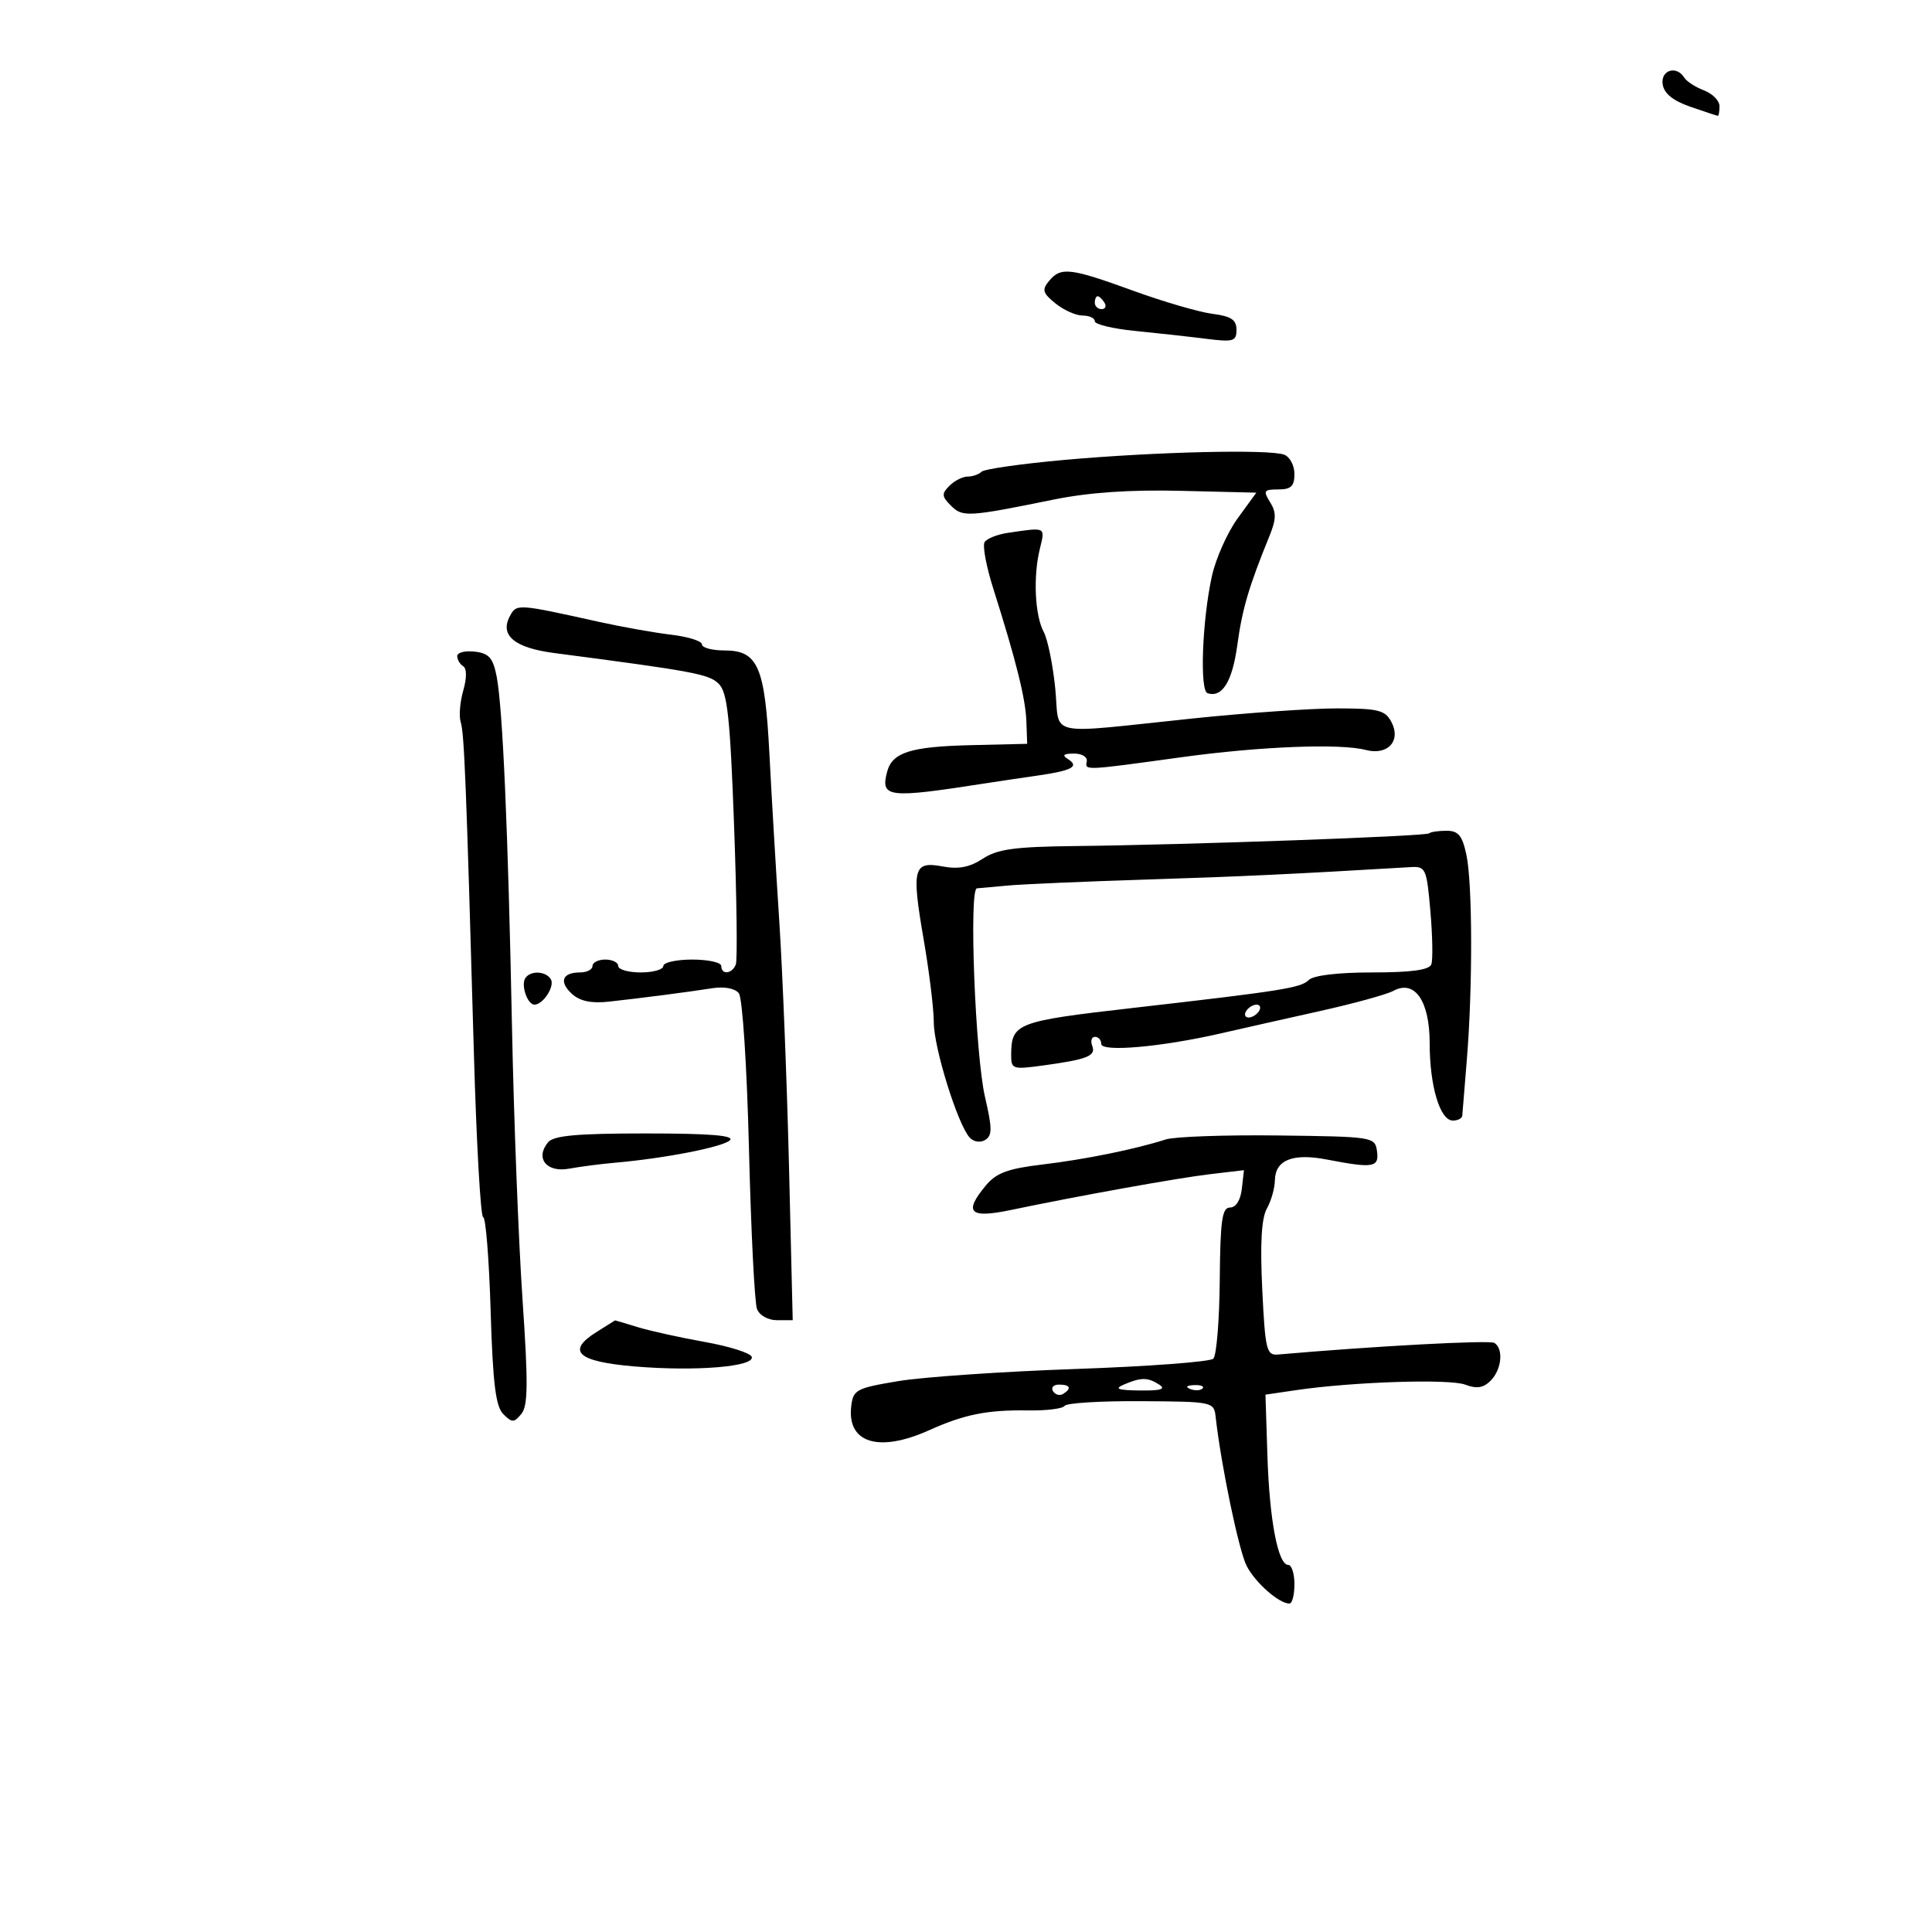 <svg xmlns="http://www.w3.org/2000/svg" width="300" height="300" viewBox="0 0 300 300" version="1.1">
	<path d="M 258.180 13.099 C 258.398 14.525, 259.783 15.643, 262.500 16.584 C 264.700 17.346, 266.613 17.977, 266.750 17.985 C 266.887 17.993, 267 17.314, 267 16.475 C 267 15.637, 265.919 14.539, 264.597 14.037 C 263.276 13.534, 261.899 12.646, 261.538 12.062 C 260.330 10.106, 257.842 10.875, 258.180 13.099 M 162.905 43.615 C 161.756 44.999, 161.897 45.498, 163.893 47.115 C 165.174 48.152, 167.072 49, 168.111 49 C 169.150 49, 170 49.398, 170 49.884 C 170 50.369, 172.813 51.045, 176.250 51.385 C 179.688 51.726, 184.637 52.273, 187.250 52.603 C 191.530 53.142, 192 53.004, 192 51.206 C 192 49.652, 191.170 49.103, 188.250 48.728 C 186.188 48.463, 180.675 46.856, 176 45.158 C 166.171 41.586, 164.730 41.416, 162.905 43.615 M 170 47 C 170 47.550, 170.477 48, 171.059 48 C 171.641 48, 171.840 47.550, 171.500 47 C 171.160 46.450, 170.684 46, 170.441 46 C 170.198 46, 170 46.450, 170 47 M 165.325 71.410 C 158.629 72.010, 152.817 72.838, 152.409 73.250 C 152.001 73.662, 151.035 74, 150.262 74 C 149.489 74, 148.214 74.643, 147.429 75.429 C 146.190 76.667, 146.222 77.079, 147.662 78.519 C 149.472 80.329, 150.321 80.279, 163.587 77.579 C 169.077 76.462, 175.433 76.025, 183.379 76.217 L 195.083 76.500 192.176 80.500 C 190.577 82.700, 188.776 86.750, 188.174 89.500 C 186.674 96.354, 186.270 107.231, 187.500 107.637 C 189.775 108.389, 191.352 105.850, 192.126 100.188 C 192.897 94.548, 193.914 91.095, 197.121 83.229 C 198.187 80.613, 198.207 79.561, 197.219 77.979 C 196.111 76.205, 196.242 76, 198.492 76 C 200.471 76, 201 75.495, 201 73.607 C 201 72.291, 200.288 70.941, 199.418 70.607 C 197.132 69.730, 179.453 70.146, 165.325 71.410 M 156.503 82.740 C 154.855 82.982, 153.228 83.632, 152.887 84.183 C 152.546 84.734, 153.146 87.956, 154.219 91.343 C 157.778 102.570, 159.248 108.461, 159.375 112 L 159.500 115.500 150.762 115.708 C 141.369 115.932, 138.538 116.835, 137.747 119.858 C 136.699 123.866, 137.857 124.001, 153 121.638 C 154.925 121.338, 158.525 120.802, 161 120.448 C 166.436 119.671, 167.655 119.029, 165.857 117.890 C 164.866 117.262, 165.107 117.026, 166.750 117.015 C 168.022 117.007, 168.891 117.543, 168.750 118.250 C 168.468 119.660, 168.314 119.667, 183.500 117.575 C 195.653 115.901, 208.108 115.412, 212.074 116.453 C 215.508 117.354, 217.616 115.019, 216.034 112.064 C 215.072 110.267, 213.982 110, 207.594 110 C 203.560 110, 193.563 110.696, 185.379 111.547 C 161.861 113.991, 164.632 114.594, 163.854 106.858 C 163.487 103.205, 162.685 99.280, 162.072 98.135 C 160.694 95.559, 160.409 89.567, 161.459 85.250 C 162.306 81.769, 162.488 81.861, 156.503 82.740 M 79.161 95.700 C 77.578 98.657, 79.908 100.597, 86 101.394 C 107.820 104.248, 110.104 104.676, 111.618 106.190 C 112.954 107.526, 113.373 111.409, 113.987 128.156 C 114.397 139.345, 114.520 149.063, 114.259 149.750 C 113.696 151.239, 112 151.427, 112 150 C 112 149.450, 109.975 149, 107.500 149 C 105.025 149, 103 149.450, 103 150 C 103 150.550, 101.425 151, 99.500 151 C 97.575 151, 96 150.550, 96 150 C 96 149.450, 95.100 149, 94 149 C 92.900 149, 92 149.450, 92 150 C 92 150.550, 91.127 151, 90.059 151 C 87.290 151, 86.754 152.467, 88.835 154.351 C 90.067 155.466, 91.847 155.833, 94.561 155.534 C 99.893 154.945, 106.838 154.043, 110.612 153.450 C 112.473 153.158, 114.126 153.471, 114.727 154.231 C 115.293 154.946, 115.981 165.548, 116.302 178.503 C 116.616 191.155, 117.175 202.293, 117.544 203.253 C 117.928 204.255, 119.254 205, 120.654 205 L 123.093 205 122.519 181.250 C 122.204 168.188, 121.521 150.975, 121.003 143 C 120.485 135.025, 119.795 123.325, 119.470 117 C 118.774 103.471, 117.694 101, 112.477 101 C 110.565 101, 109 100.578, 109 100.061 C 109 99.545, 106.862 98.870, 104.250 98.561 C 101.638 98.252, 96.575 97.351, 93 96.559 C 80.239 93.731, 80.215 93.729, 79.161 95.700 M 71 101.875 C 71 102.429, 71.417 103.140, 71.926 103.454 C 72.493 103.805, 72.495 105.273, 71.931 107.241 C 71.424 109.008, 71.246 111.200, 71.535 112.112 C 72.090 113.858, 72.393 121.465, 73.576 163.250 C 73.977 177.412, 74.629 189, 75.026 189 C 75.423 189, 75.945 195.536, 76.185 203.525 C 76.523 214.773, 76.966 218.395, 78.147 219.576 C 79.513 220.942, 79.805 220.939, 80.958 219.550 C 81.992 218.305, 82.027 214.810, 81.134 201.750 C 80.523 192.813, 79.788 173.800, 79.502 159.500 C 78.882 128.601, 78.057 109.801, 77.111 105 C 76.550 102.150, 75.918 101.441, 73.711 101.184 C 72.220 101.010, 71 101.320, 71 101.875 M 221.917 129.400 C 221.443 129.854, 184.372 131.186, 166.956 131.375 C 157.572 131.477, 154.886 131.845, 152.601 133.342 C 150.576 134.669, 148.838 135.005, 146.382 134.544 C 141.812 133.686, 141.517 134.819, 143.430 145.904 C 144.294 150.907, 145 156.688, 145 158.750 C 145 162.704, 148.739 174.689, 150.588 176.659 C 151.213 177.325, 152.237 177.471, 152.995 177.003 C 154.085 176.329, 154.078 175.175, 152.952 170.344 C 151.436 163.837, 150.436 138.033, 151.696 137.941 C 152.138 137.909, 154.300 137.713, 156.500 137.507 C 158.700 137.300, 168.375 136.882, 178 136.576 C 192.870 136.104, 200.481 135.746, 219 134.648 C 221.389 134.507, 221.527 134.810, 222.111 141.500 C 222.447 145.350, 222.511 149.063, 222.254 149.750 C 221.929 150.618, 219.131 151, 213.093 151 C 207.741 151, 203.946 151.454, 203.219 152.181 C 202.002 153.398, 199.067 153.864, 176 156.503 C 157.769 158.589, 157.048 158.867, 157.015 163.811 C 157.001 165.994, 157.265 166.087, 161.750 165.477 C 168.847 164.513, 170.207 163.982, 169.604 162.410 C 169.306 161.634, 169.499 161, 170.031 161 C 170.564 161, 171 161.494, 171 162.098 C 171 163.399, 180.318 162.583, 189.500 160.479 C 192.800 159.722, 199.775 158.151, 205 156.987 C 210.225 155.823, 215.331 154.419, 216.346 153.867 C 219.673 152.058, 222 155.408, 222 162.006 C 222 168.655, 223.603 174, 225.598 174 C 226.369 174, 227.027 173.662, 227.061 173.250 C 227.094 172.838, 227.415 168.900, 227.774 164.500 C 228.686 153.315, 228.651 137.210, 227.705 132.750 C 227.067 129.741, 226.457 129, 224.621 129 C 223.363 129, 222.146 129.180, 221.917 129.400 M 81.556 151.910 C 80.872 153.016, 81.914 156, 82.985 156 C 84.345 156, 86.194 153.123, 85.527 152.044 C 84.733 150.758, 82.318 150.677, 81.556 151.910 M 193.500 157 C 193.160 157.550, 193.332 158, 193.882 158 C 194.432 158, 195.160 157.550, 195.500 157 C 195.840 156.450, 195.668 156, 195.118 156 C 194.568 156, 193.840 156.450, 193.500 157 M 85.105 177.373 C 83.055 179.844, 84.862 182.115, 88.366 181.471 C 90.090 181.154, 93.300 180.738, 95.500 180.546 C 103.247 179.870, 112.301 178.099, 113.344 177.056 C 114.085 176.315, 110.201 176, 100.322 176 C 89.606 176, 85.973 176.328, 85.105 177.373 M 181 176.937 C 176.279 178.457, 168.492 180.037, 161.811 180.832 C 156.521 181.461, 154.698 182.137, 153.094 184.064 C 149.575 188.292, 150.541 189.233, 157.009 187.879 C 167.402 185.703, 182.870 182.920, 187.831 182.334 L 193.161 181.704 192.831 184.602 C 192.630 186.363, 191.911 187.501, 191 187.503 C 189.761 187.505, 189.483 189.472, 189.403 198.800 C 189.350 205.011, 188.900 210.491, 188.403 210.977 C 187.906 211.463, 178.275 212.182, 167 212.576 C 155.725 212.970, 143.350 213.816, 139.500 214.457 C 132.946 215.548, 132.479 215.798, 132.178 218.372 C 131.509 224.076, 136.463 225.601, 144.261 222.092 C 149.754 219.620, 153.322 218.906, 159.661 219.011 C 162.500 219.057, 165.045 218.737, 165.316 218.298 C 165.587 217.859, 170.914 217.533, 177.154 217.572 C 188.402 217.644, 188.502 217.666, 188.773 220.072 C 189.618 227.593, 192.376 240.827, 193.586 243.167 C 194.935 245.774, 198.604 249, 200.223 249 C 200.650 249, 201 247.650, 201 246 C 201 244.350, 200.567 243, 200.039 243 C 198.447 243, 197.124 236.063, 196.803 226.030 L 196.500 216.560 201.322 215.852 C 210.122 214.562, 225.081 214.080, 227.525 215.009 C 229.299 215.684, 230.336 215.521, 231.466 214.391 C 233.185 212.672, 233.503 209.429, 232.041 208.525 C 231.290 208.061, 213.357 209.024, 198.431 210.331 C 196.666 210.485, 196.457 209.614, 196 200.174 C 195.657 193.082, 195.880 189.168, 196.715 187.674 C 197.383 186.478, 197.945 184.503, 197.965 183.285 C 198.015 180.121, 200.731 179.029, 206.014 180.048 C 213.247 181.443, 214.180 181.288, 213.820 178.750 C 213.506 176.540, 213.230 176.497, 198.500 176.316 C 190.250 176.215, 182.375 176.494, 181 176.937 M 92.724 206.774 C 87.858 209.790, 89.606 211.422, 98.510 212.178 C 107.975 212.980, 117.240 212.221, 116.728 210.685 C 116.532 210.095, 113.250 209.057, 109.435 208.377 C 105.621 207.698, 100.928 206.661, 99.007 206.071 C 97.085 205.482, 95.510 205.012, 95.507 205.027 C 95.503 205.041, 94.251 205.827, 92.724 206.774 M 174.500 215 C 172.978 215.654, 173.575 215.873, 177 215.914 C 180.256 215.954, 181.085 215.701, 180 215 C 178.220 213.850, 177.177 213.850, 174.500 215 M 163.510 216.016 C 163.856 216.575, 164.557 216.774, 165.069 216.457 C 166.456 215.600, 166.198 215, 164.441 215 C 163.584 215, 163.165 215.457, 163.510 216.016 M 184.813 215.683 C 185.534 215.972, 186.397 215.936, 186.729 215.604 C 187.061 215.272, 186.471 215.036, 185.417 215.079 C 184.252 215.127, 184.015 215.364, 184.813 215.683" stroke="none" fill="black" fill-rule="evenodd"/>
</svg>